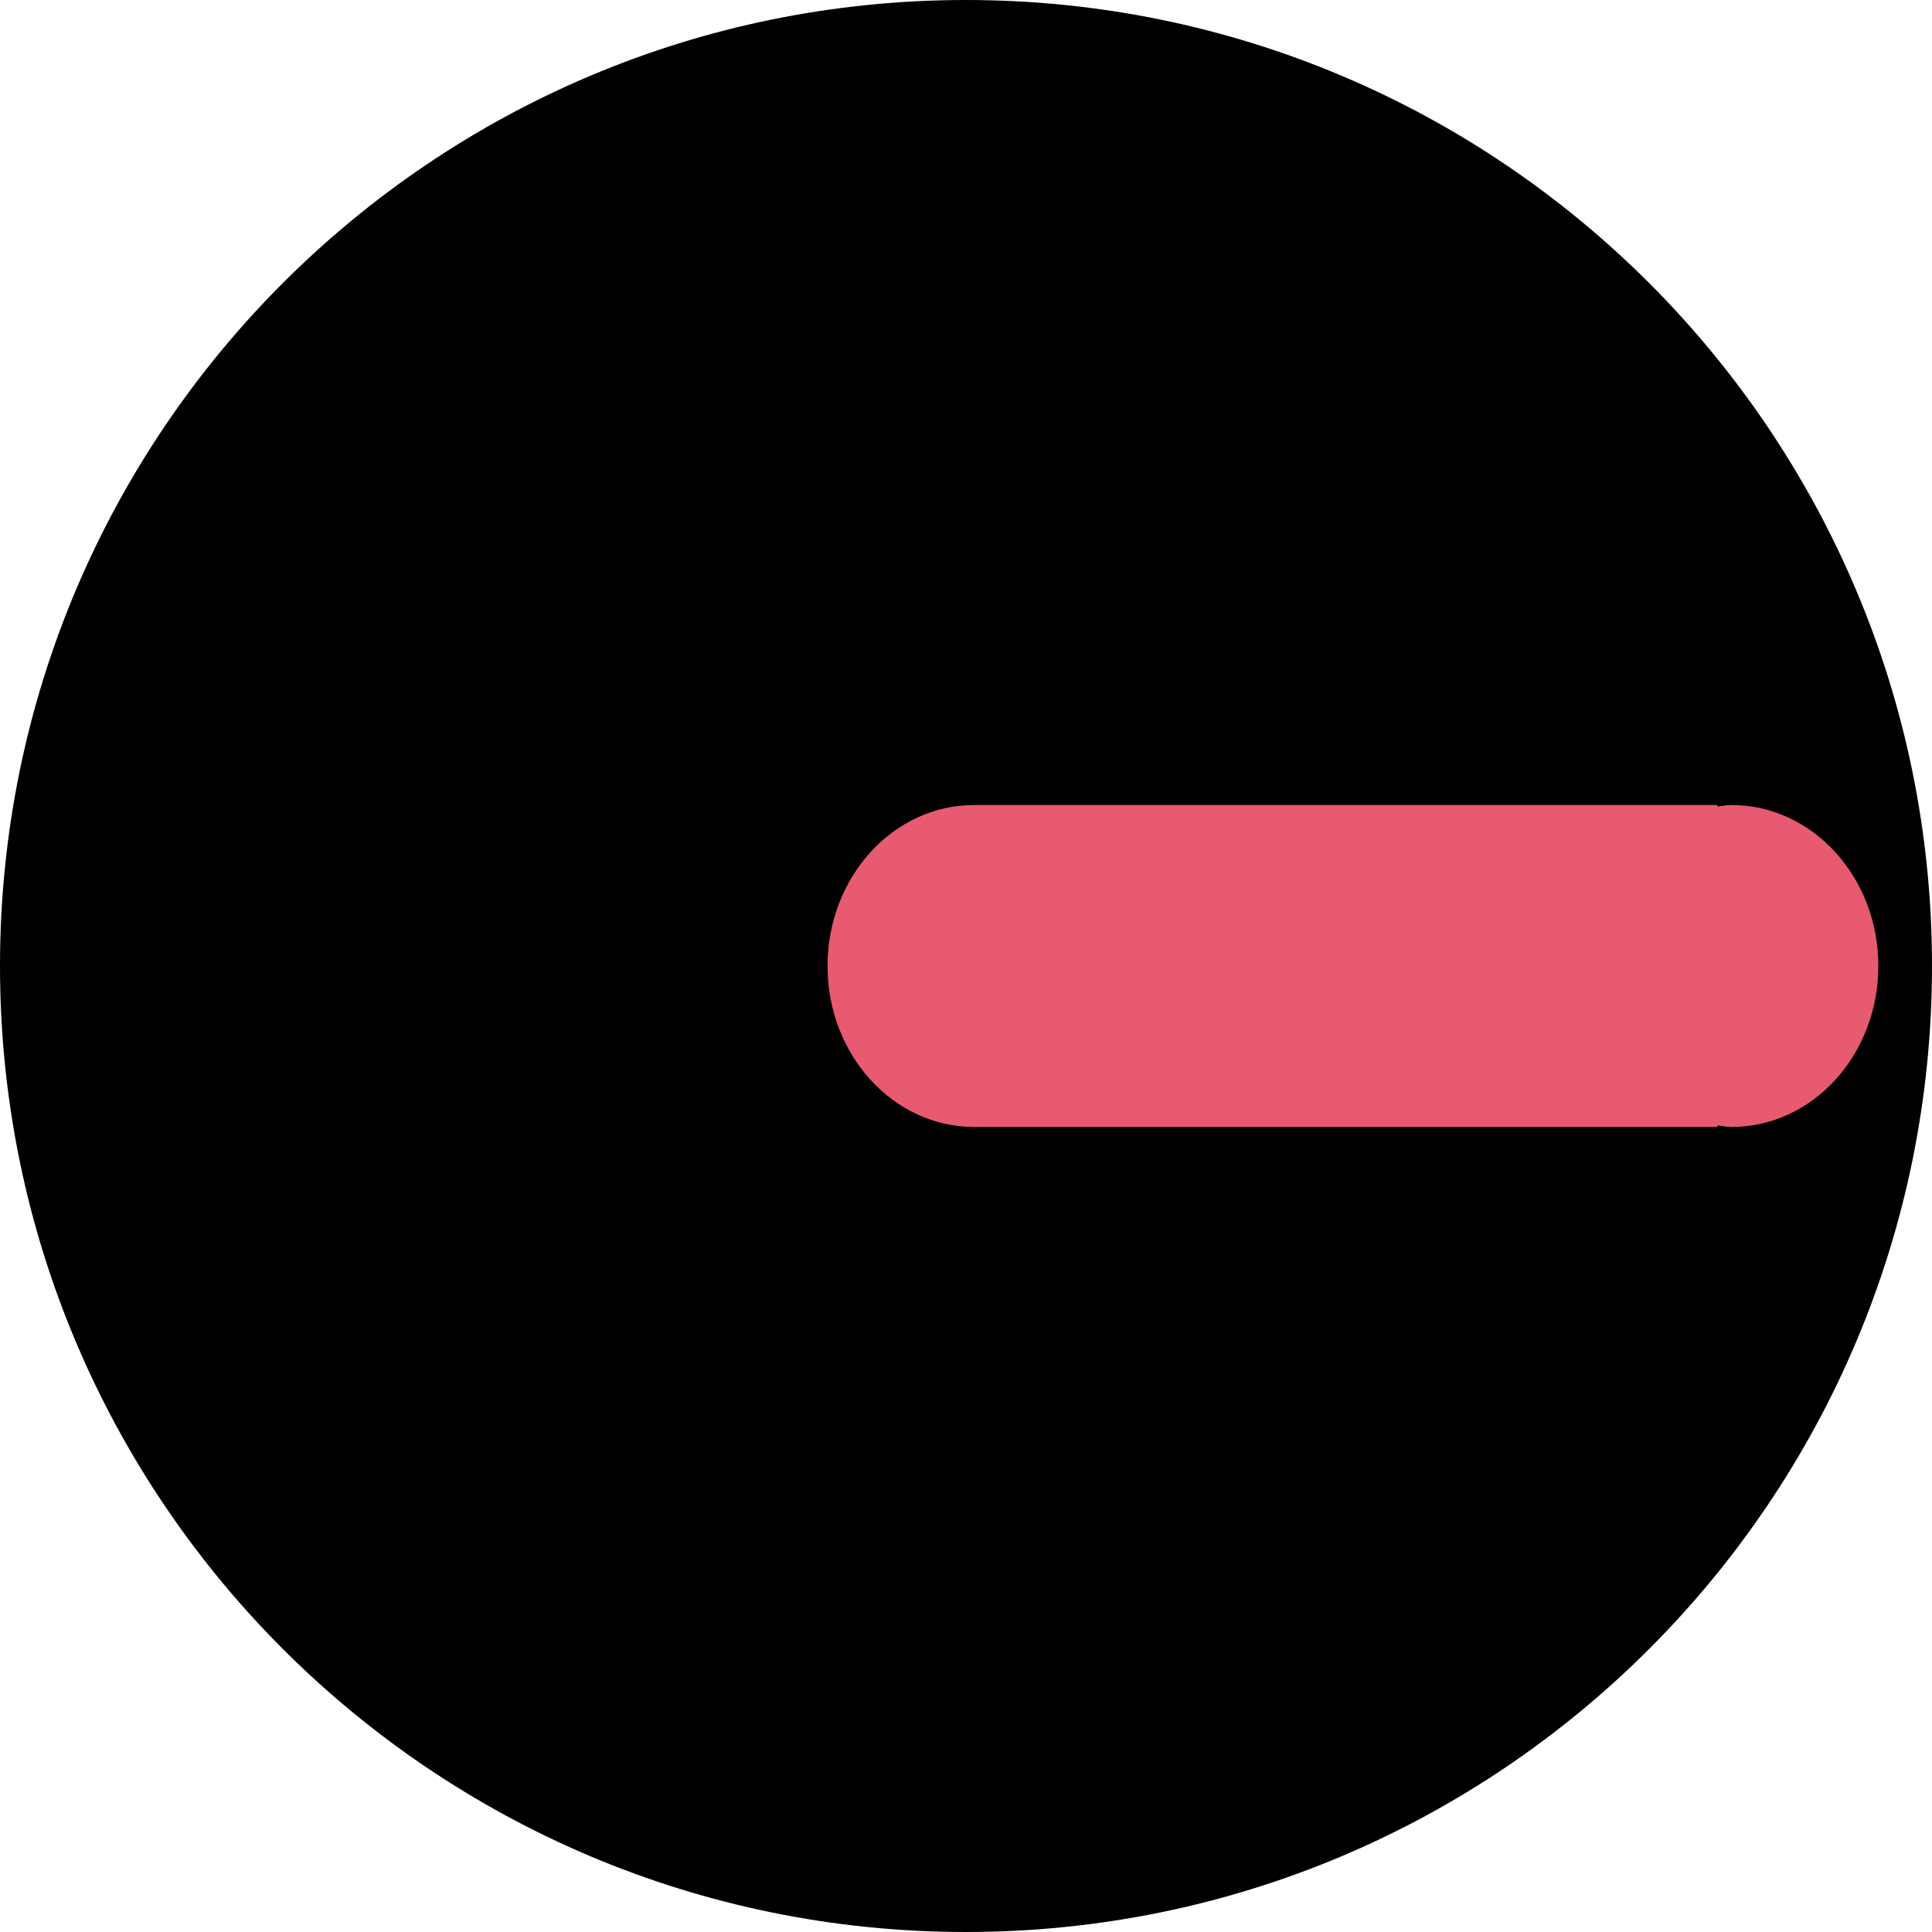 <svg xmlns="http://www.w3.org/2000/svg" class="md:w-10 md:h-10 sm:w-8 sm:h-8 w-6 h-6" viewBox="0 0 36 36"><path d="M18 36c9.941 0 18-8.059 18-18S27.941 0 18 0 0 8.059 0 18s8.059 18 18 18z" class="fill-current text-gray-400"></path><path d="M32.262 15c-.09 0-.174.019-.262.029V15H18.154c-1.511 0-2.734 1.343-2.734 3s1.224 3 2.734 3H32v-.029c.088.009.172.029.262.029C33.774 21 35 19.657 35 18c0-1.656-1.226-3-2.738-3z" fill="#E75A70"></path></svg>